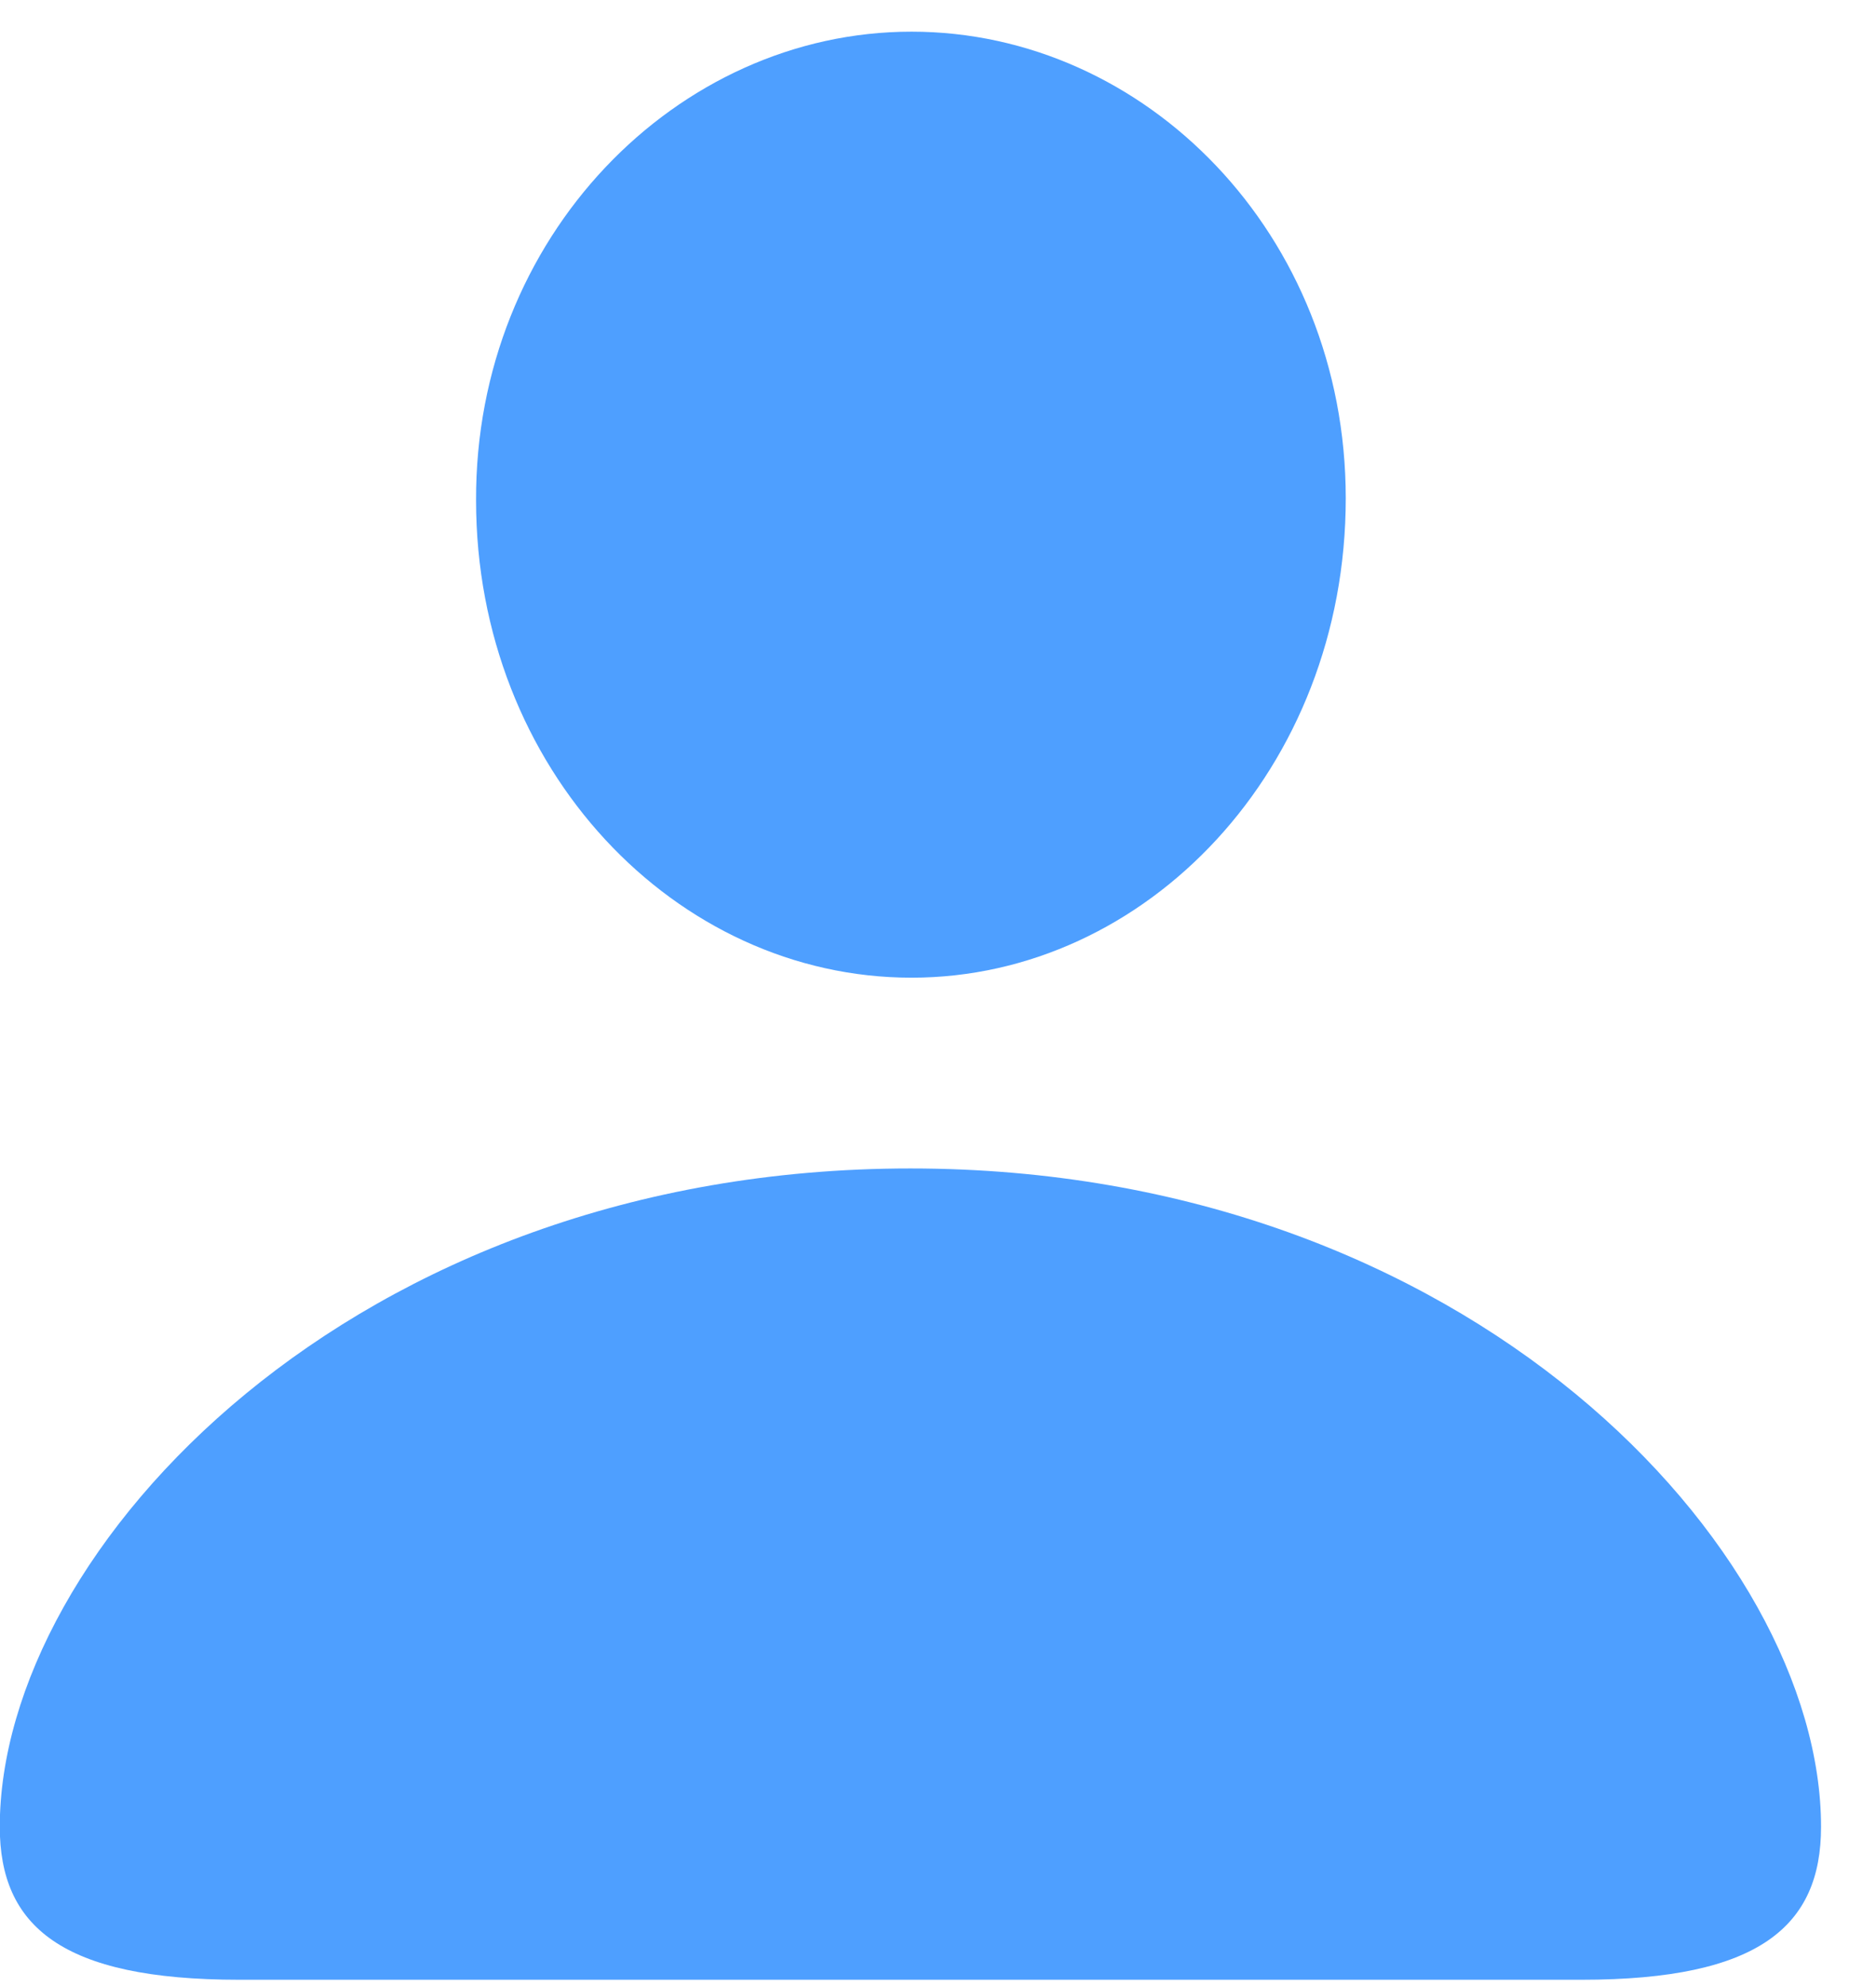 <svg width="17" height="18" viewBox="0 0 17 18" fill="none" xmlns="http://www.w3.org/2000/svg">
<path d="M8.26 8.861C6.121 8.861 4.314 6.967 4.314 4.535C4.305 2.152 6.131 0.287 8.26 0.287C10.379 0.287 12.195 2.123 12.195 4.516C12.195 6.967 10.389 8.861 8.26 8.861ZM2.166 17.943C0.555 17.943 -0.002 17.455 -0.002 16.557C-0.002 14.047 3.191 10.59 8.25 10.59C13.318 10.59 16.502 14.047 16.502 16.557C16.502 17.455 15.945 17.943 14.334 17.943H2.166Z" fill="#4E9FFF"/>
</svg>
